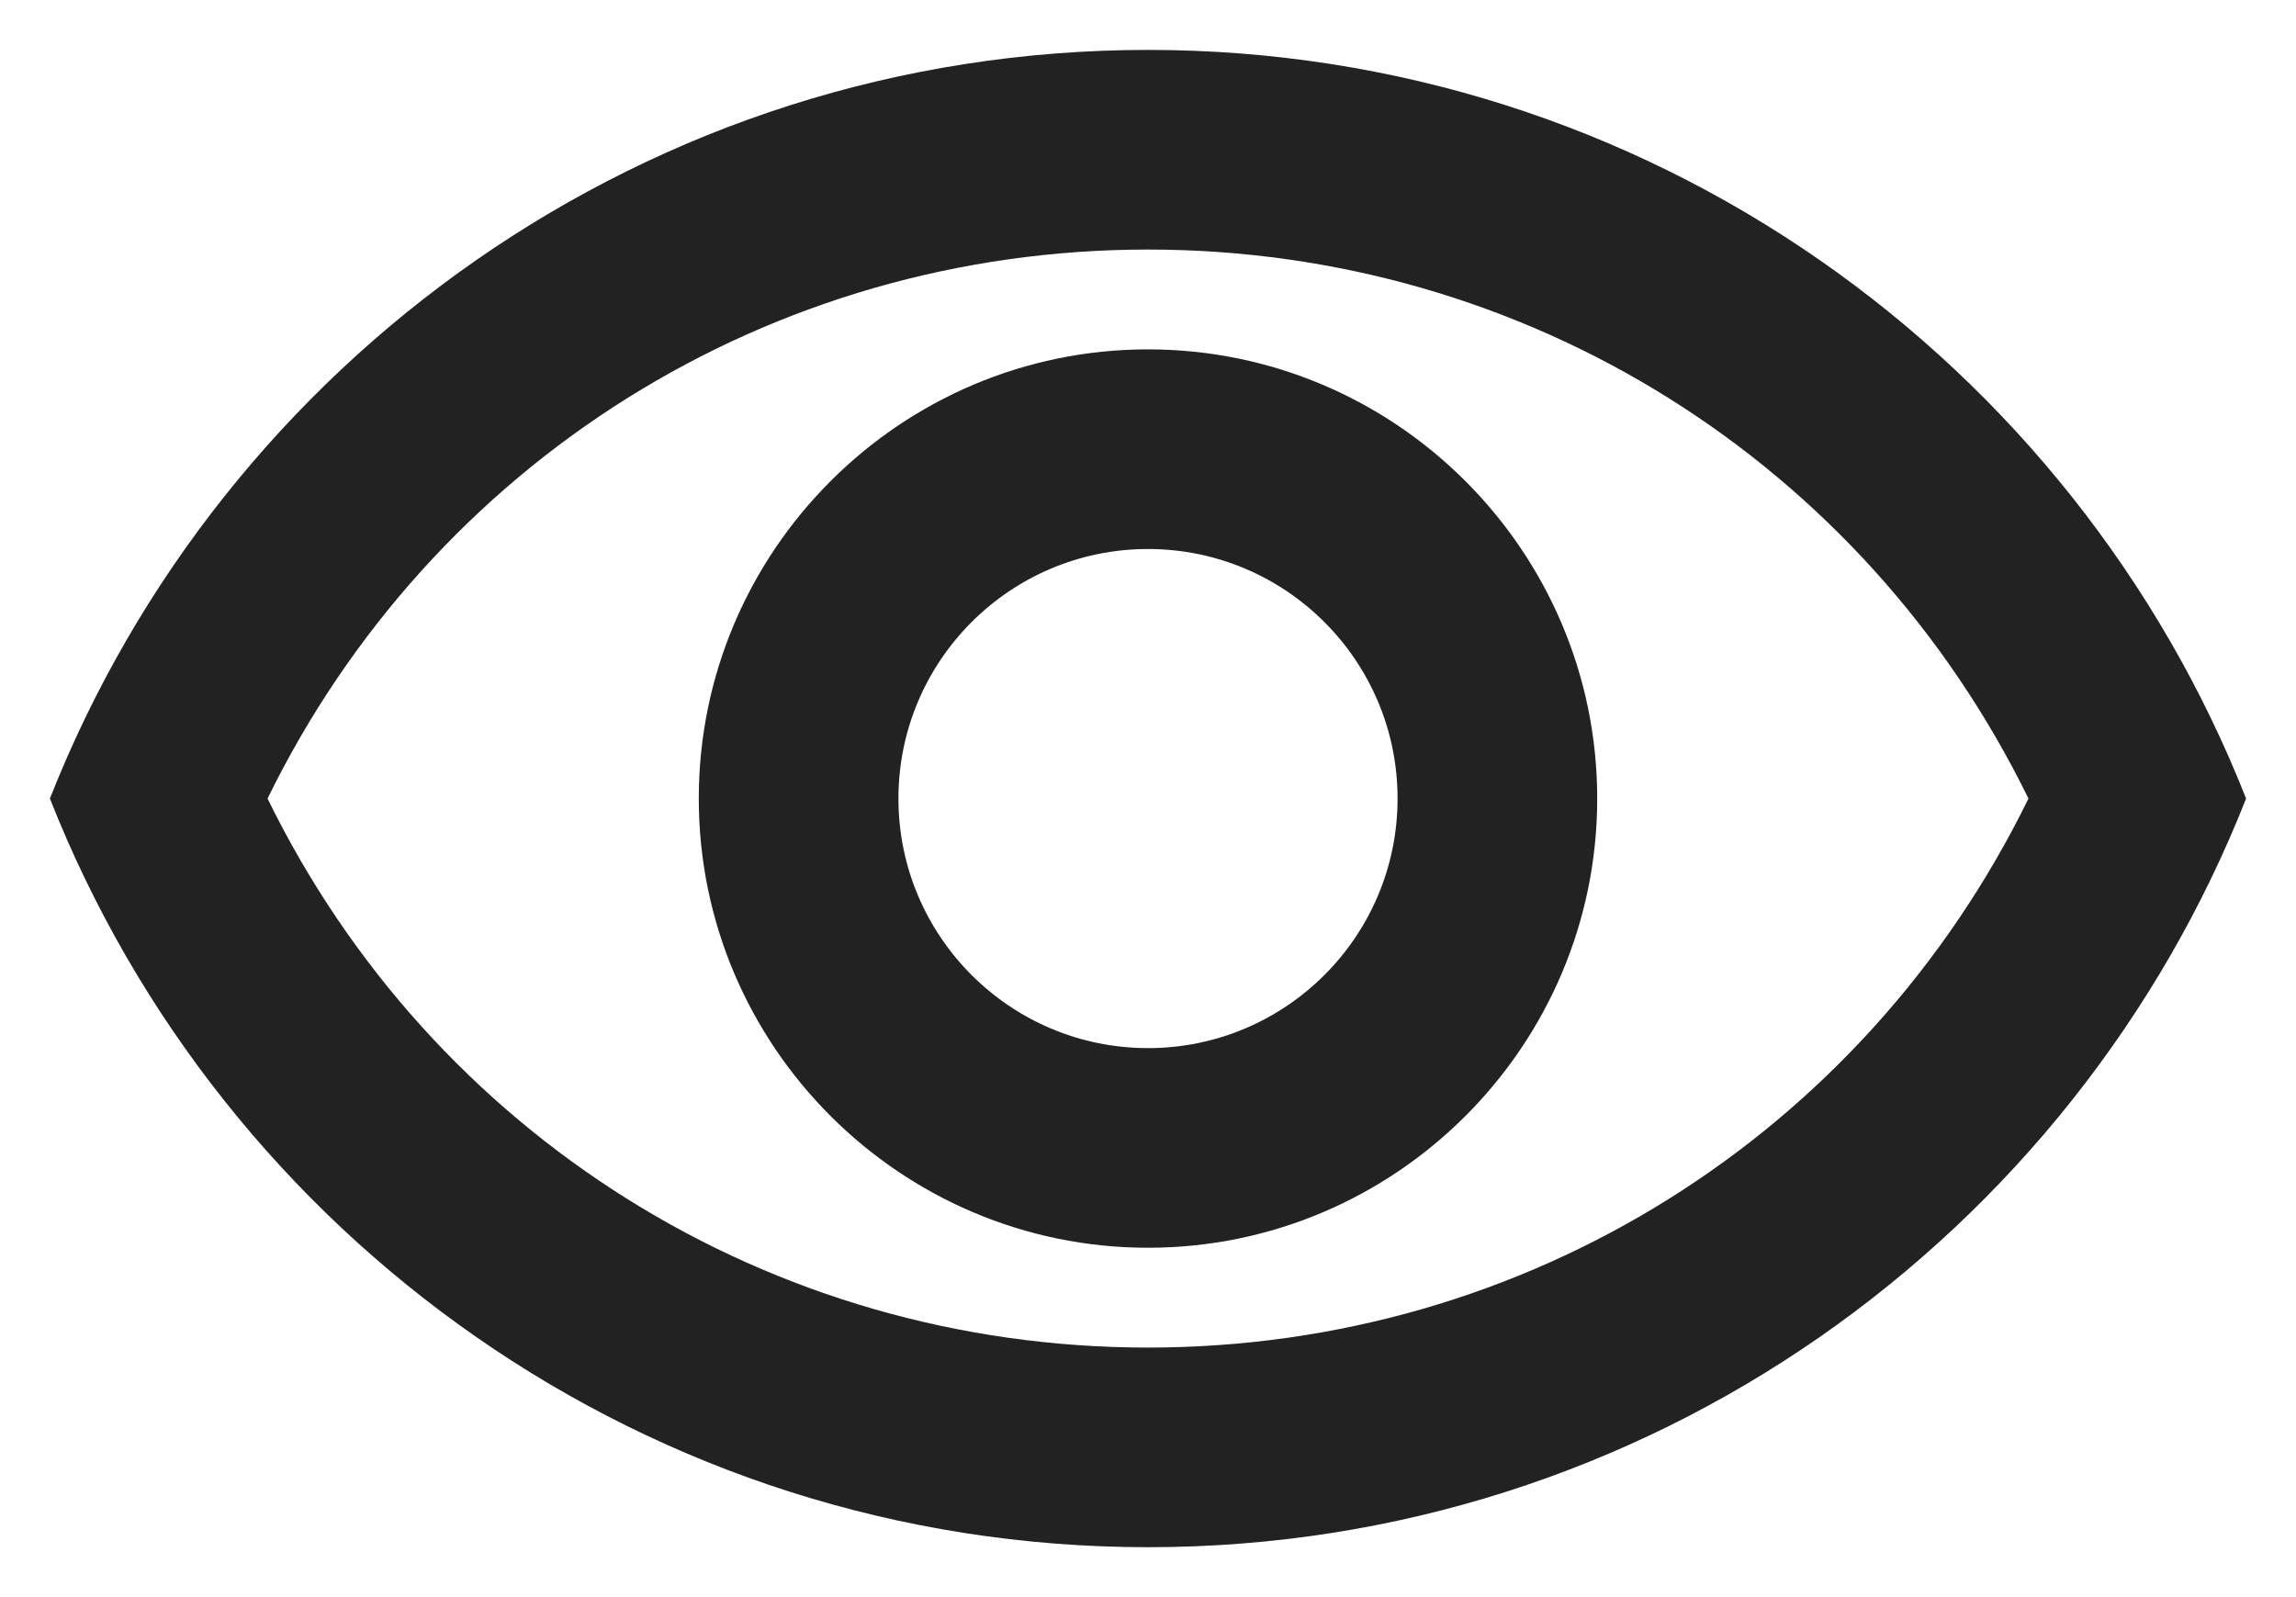 <svg width="23" height="16" viewBox="0 0 23 16" fill="none" xmlns="http://www.w3.org/2000/svg">
<path d="M11.5 2.5C15.29 2.5 18.67 4.63 20.32 8C18.67 11.37 15.29 13.5 11.5 13.5C7.71 13.5 4.33 11.37 2.68 8C4.33 4.63 7.71 2.5 11.5 2.5ZM11.5 0.5C6.5 0.5 2.23 3.61 0.5 8C2.23 12.39 6.5 15.5 11.5 15.5C16.5 15.5 20.77 12.39 22.5 8C20.77 3.61 16.5 0.5 11.5 0.5ZM11.5 5.5C12.88 5.5 14 6.62 14 8C14 9.38 12.88 10.5 11.5 10.5C10.12 10.5 9 9.38 9 8C9 6.62 10.12 5.5 11.5 5.5ZM11.5 3.5C9.02 3.5 7 5.52 7 8C7 10.48 9.02 12.5 11.5 12.5C13.98 12.5 16 10.48 16 8C16 5.52 13.98 3.5 11.5 3.5Z" fill="#222222"/>
</svg>
